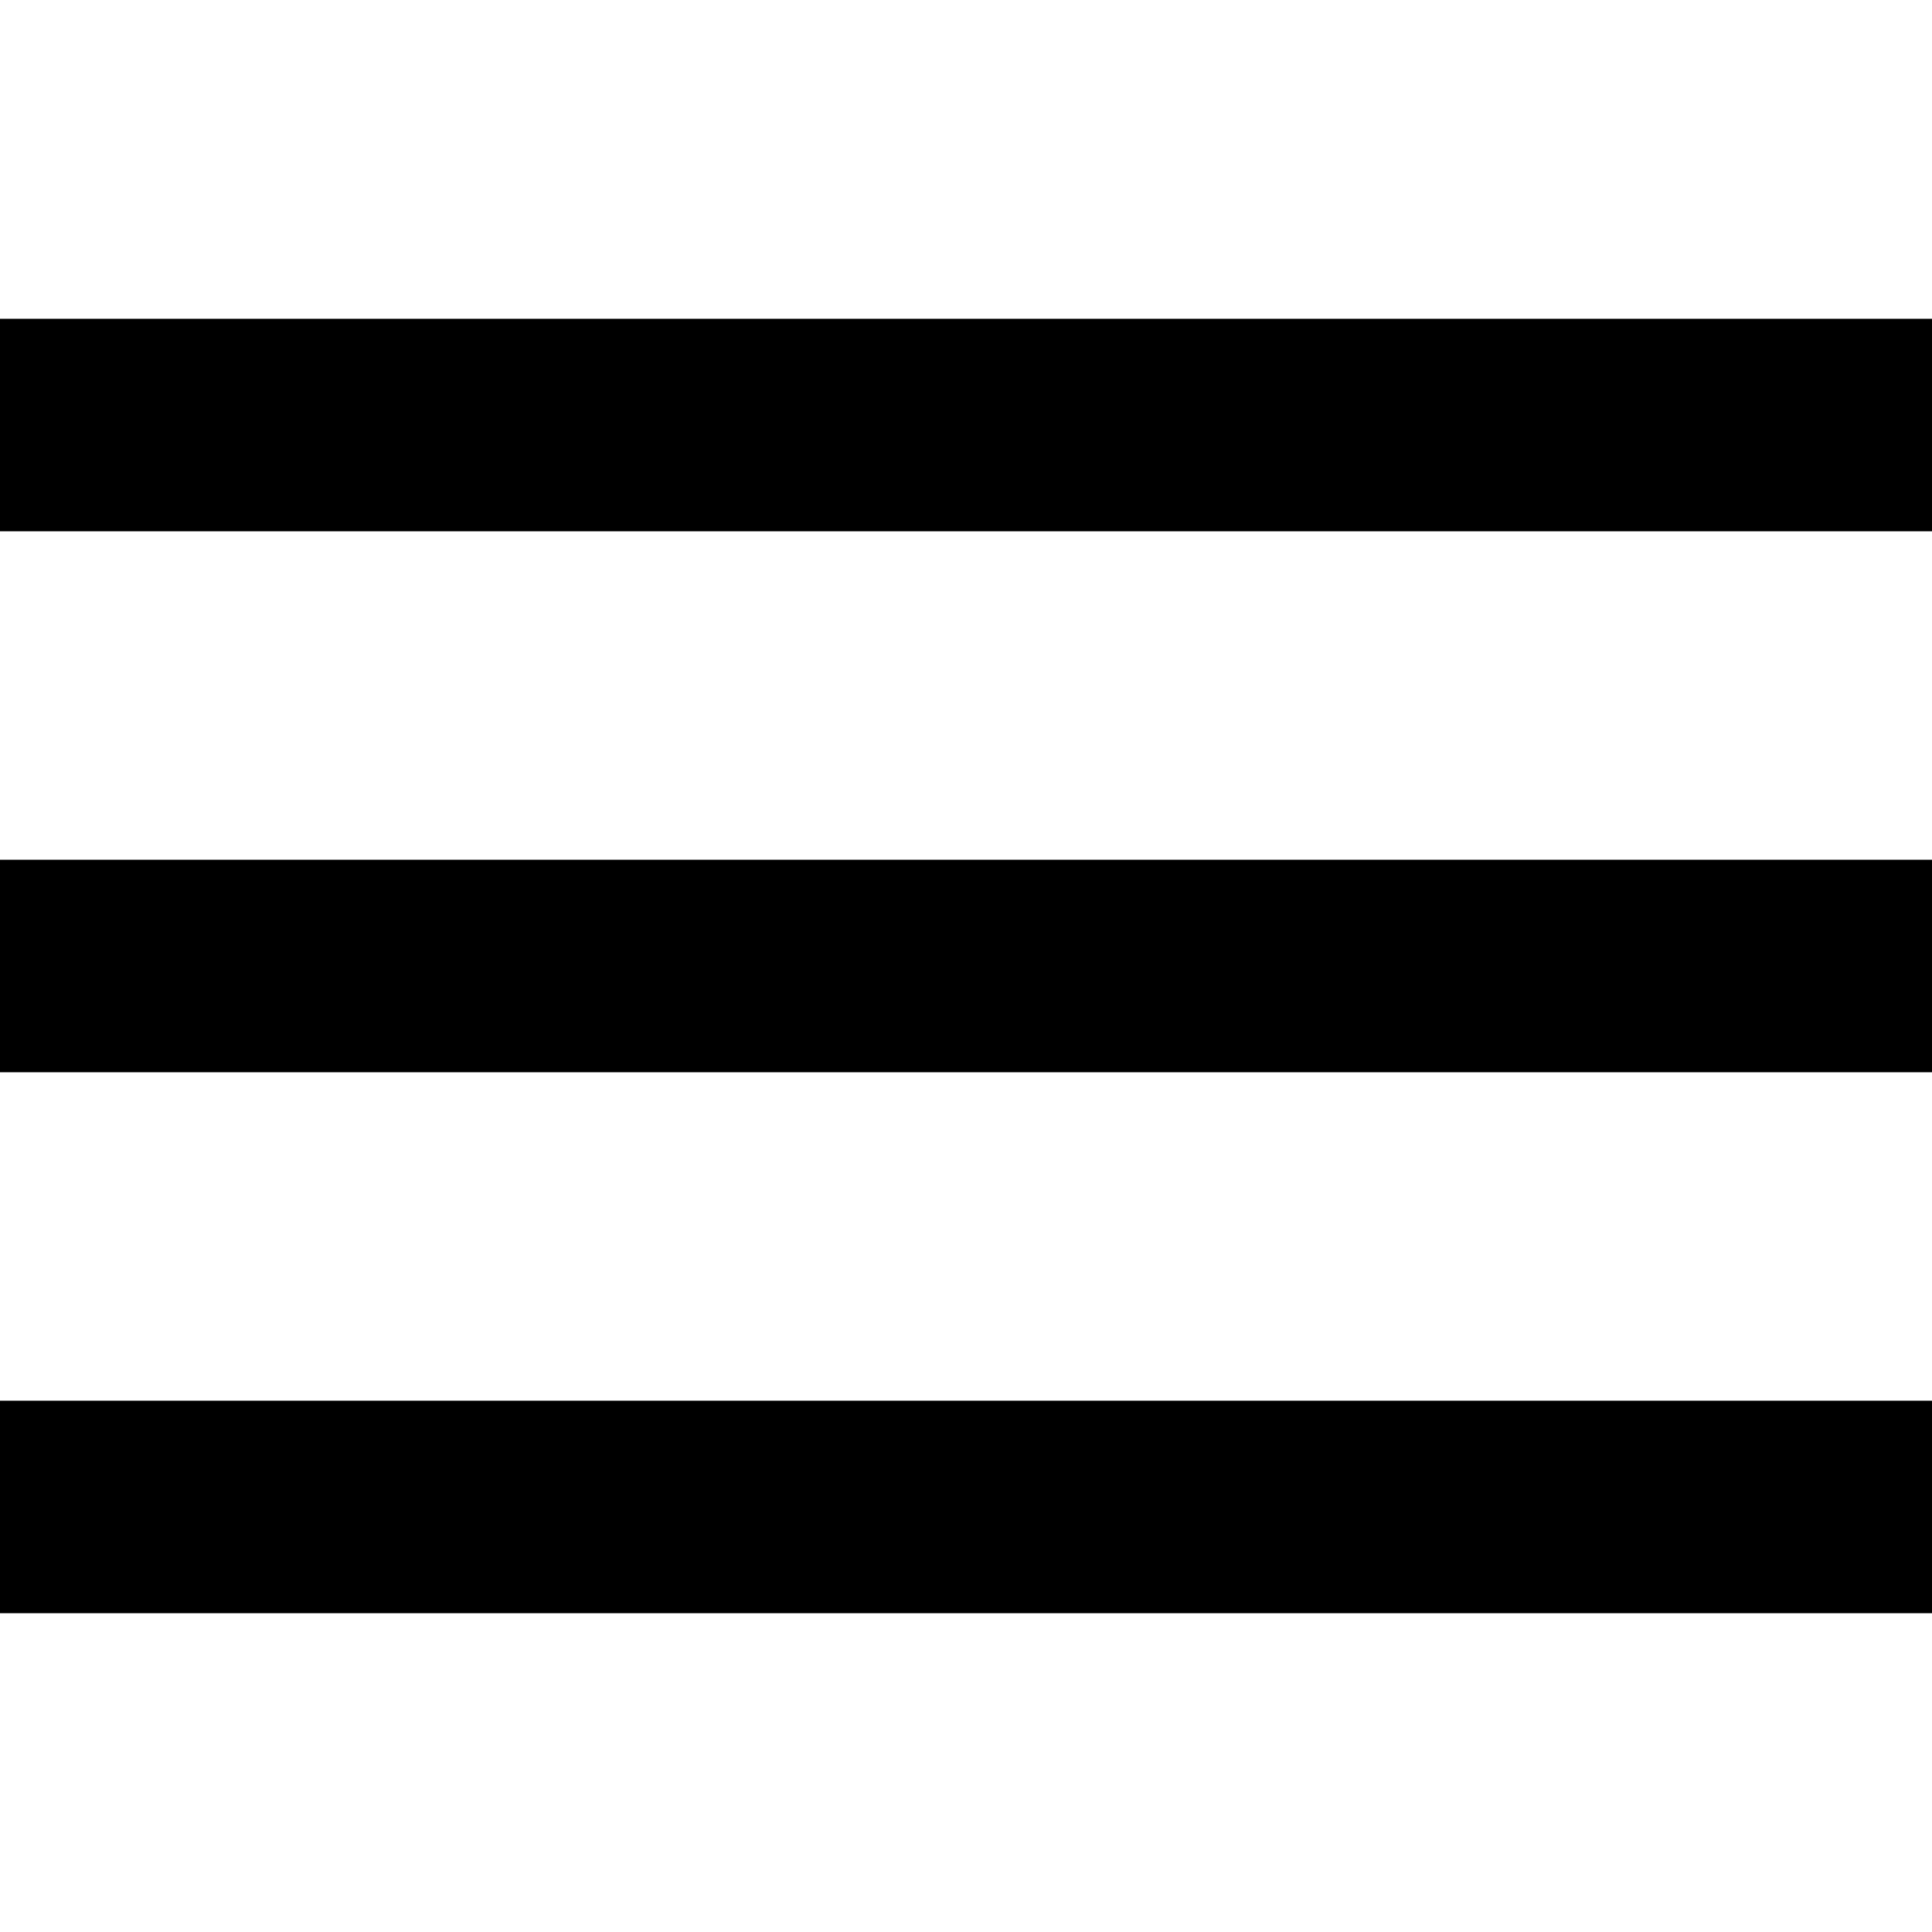 <svg version="1.1" xmlns="http://www.w3.org/2000/svg" x="0px" y="0px" width="20px" height="20px" viewBox="0 0 20 20" xml:space="preserve">
<rect class="st0" width="20" height="20" fill="none"/>
<path fill="inherit" d="M0,16.7h20v-2.2H0V16.7z M0,11.1h20V8.9H0V11.1z M0,3.3v2.2h20V3.3H0z"/>
</svg>
